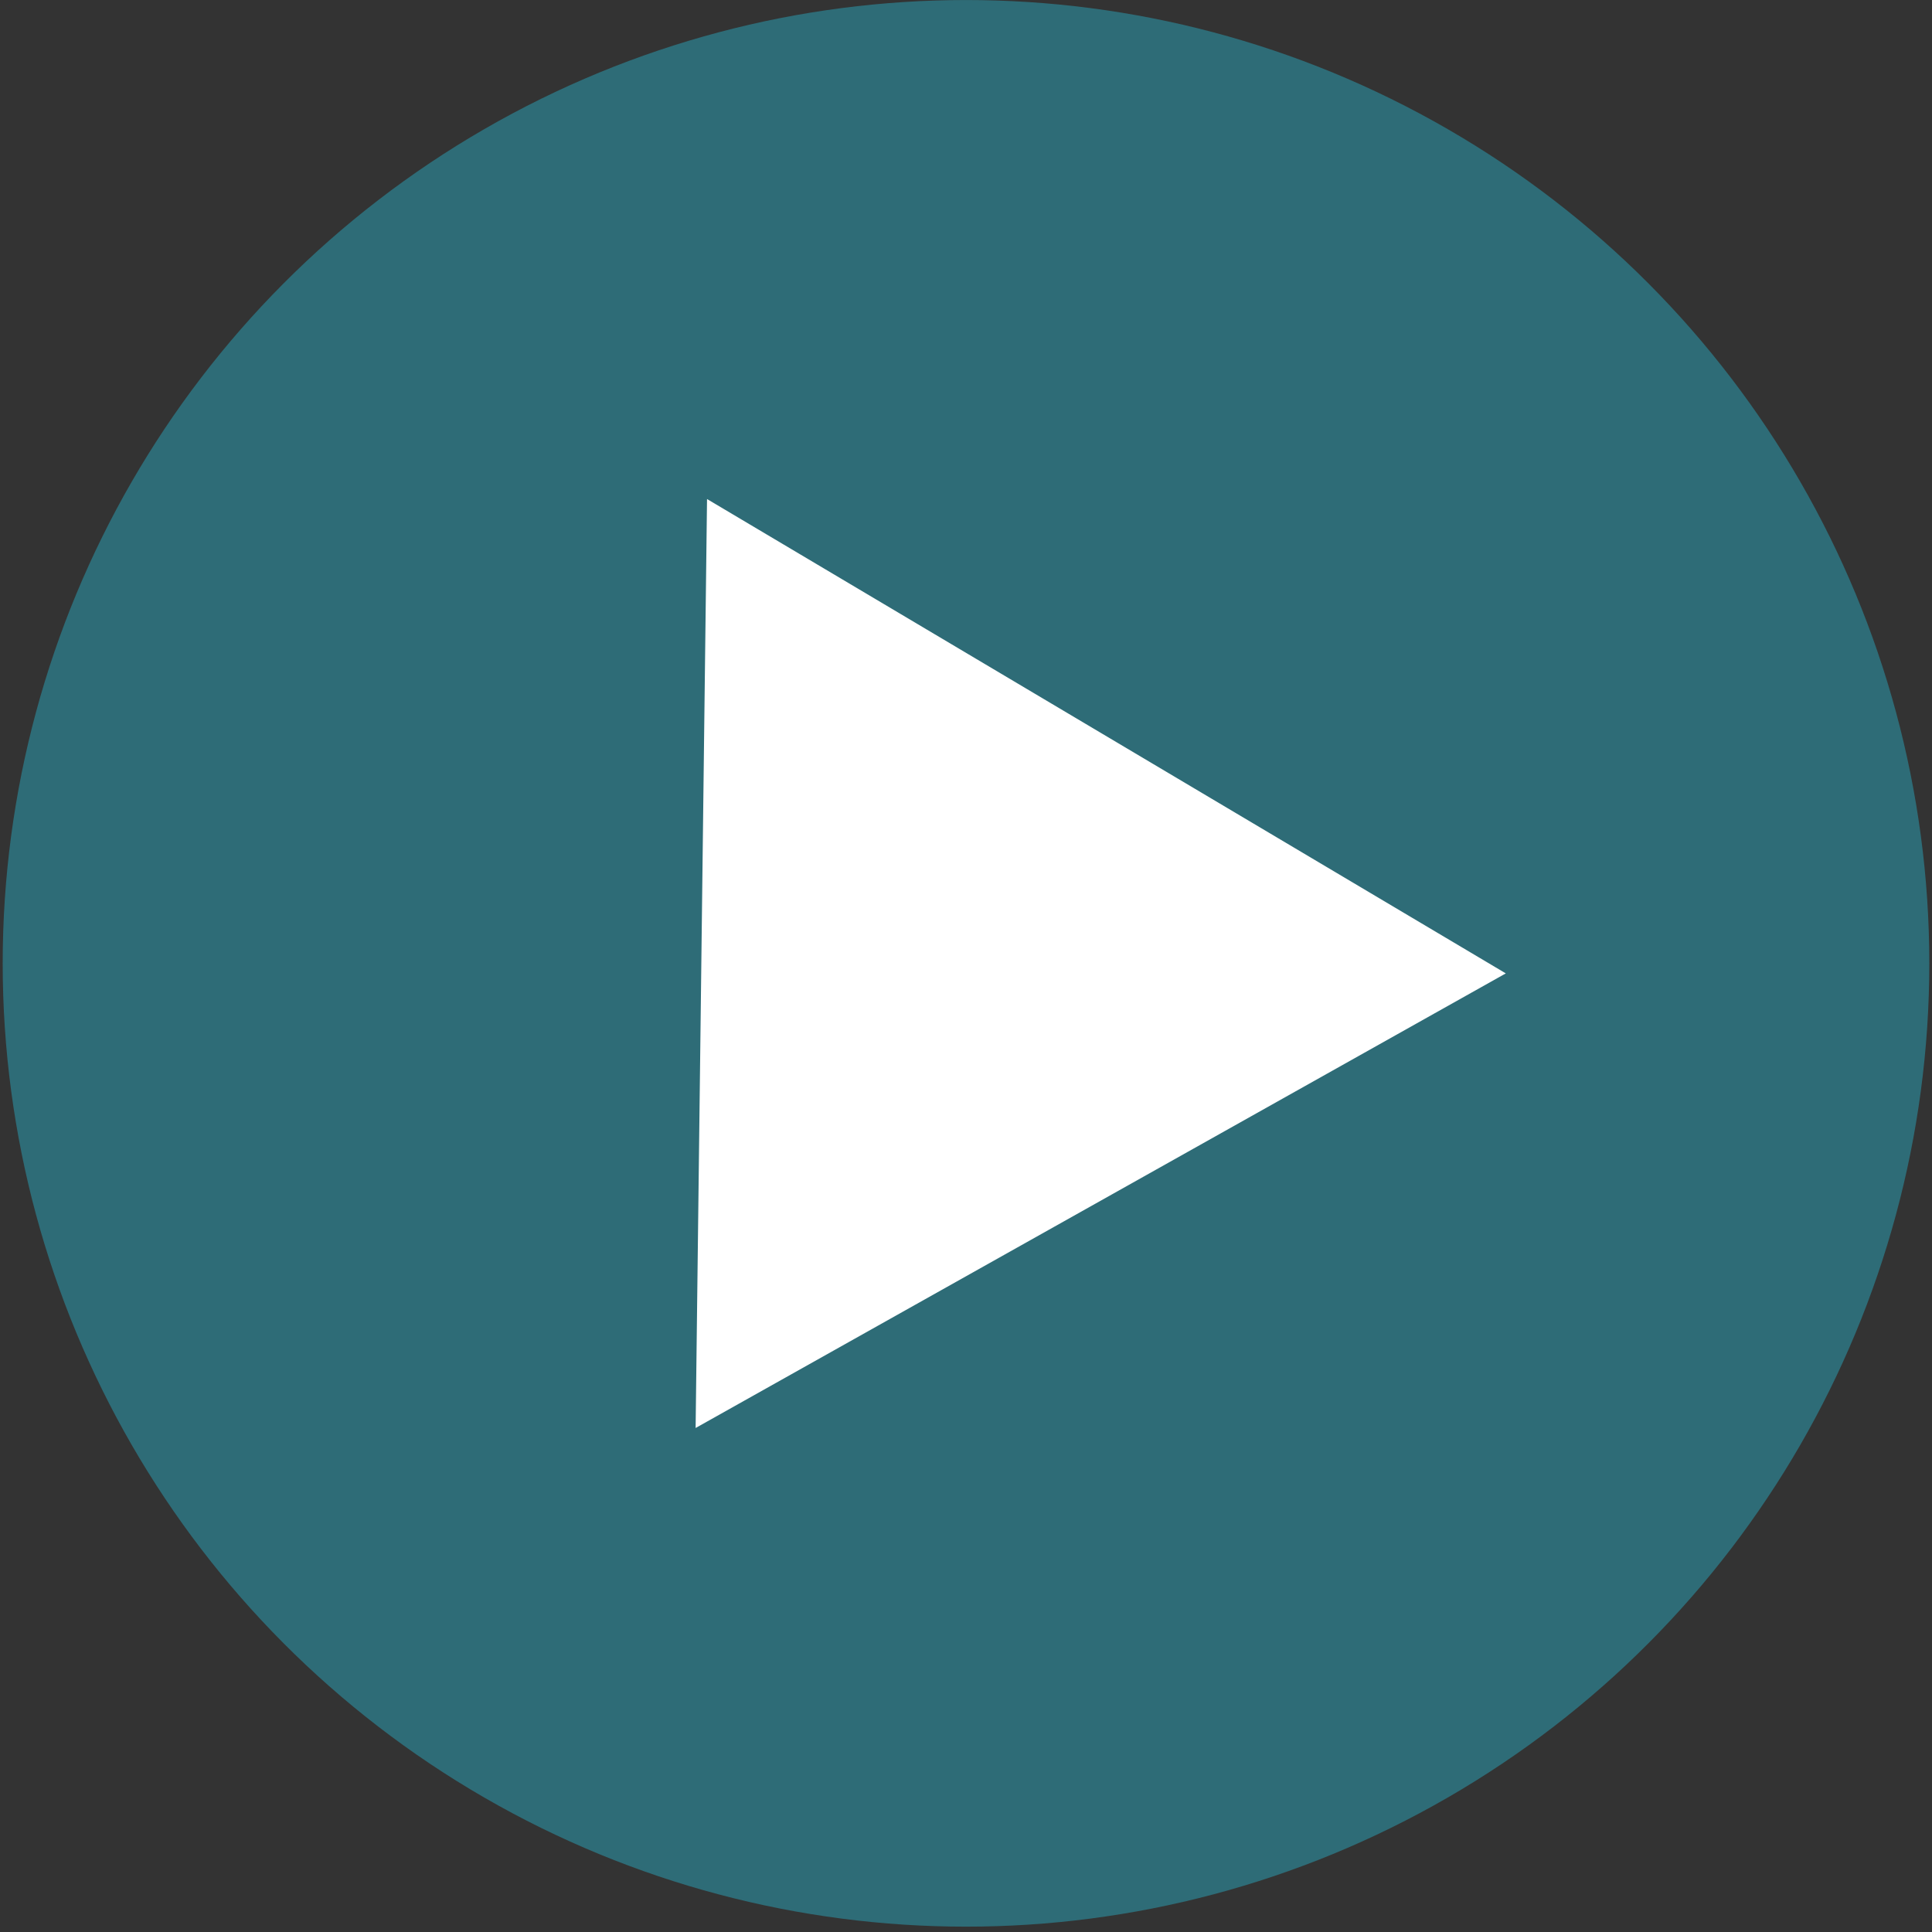 <svg width="120" height="120" viewBox="0 0 120 120" fill="none" xmlns="http://www.w3.org/2000/svg">
<rect x="0" y="0" width="120" height="120" fill="#333333" stroke="none"/>
<circle cx="60" cy="59.835" r="59.833" fill="#2E6C77"/>
<path d="M93.528 60.459L43.206 88.695L43.915 30.996L93.528 60.459Z" fill="white"/>
</svg>
